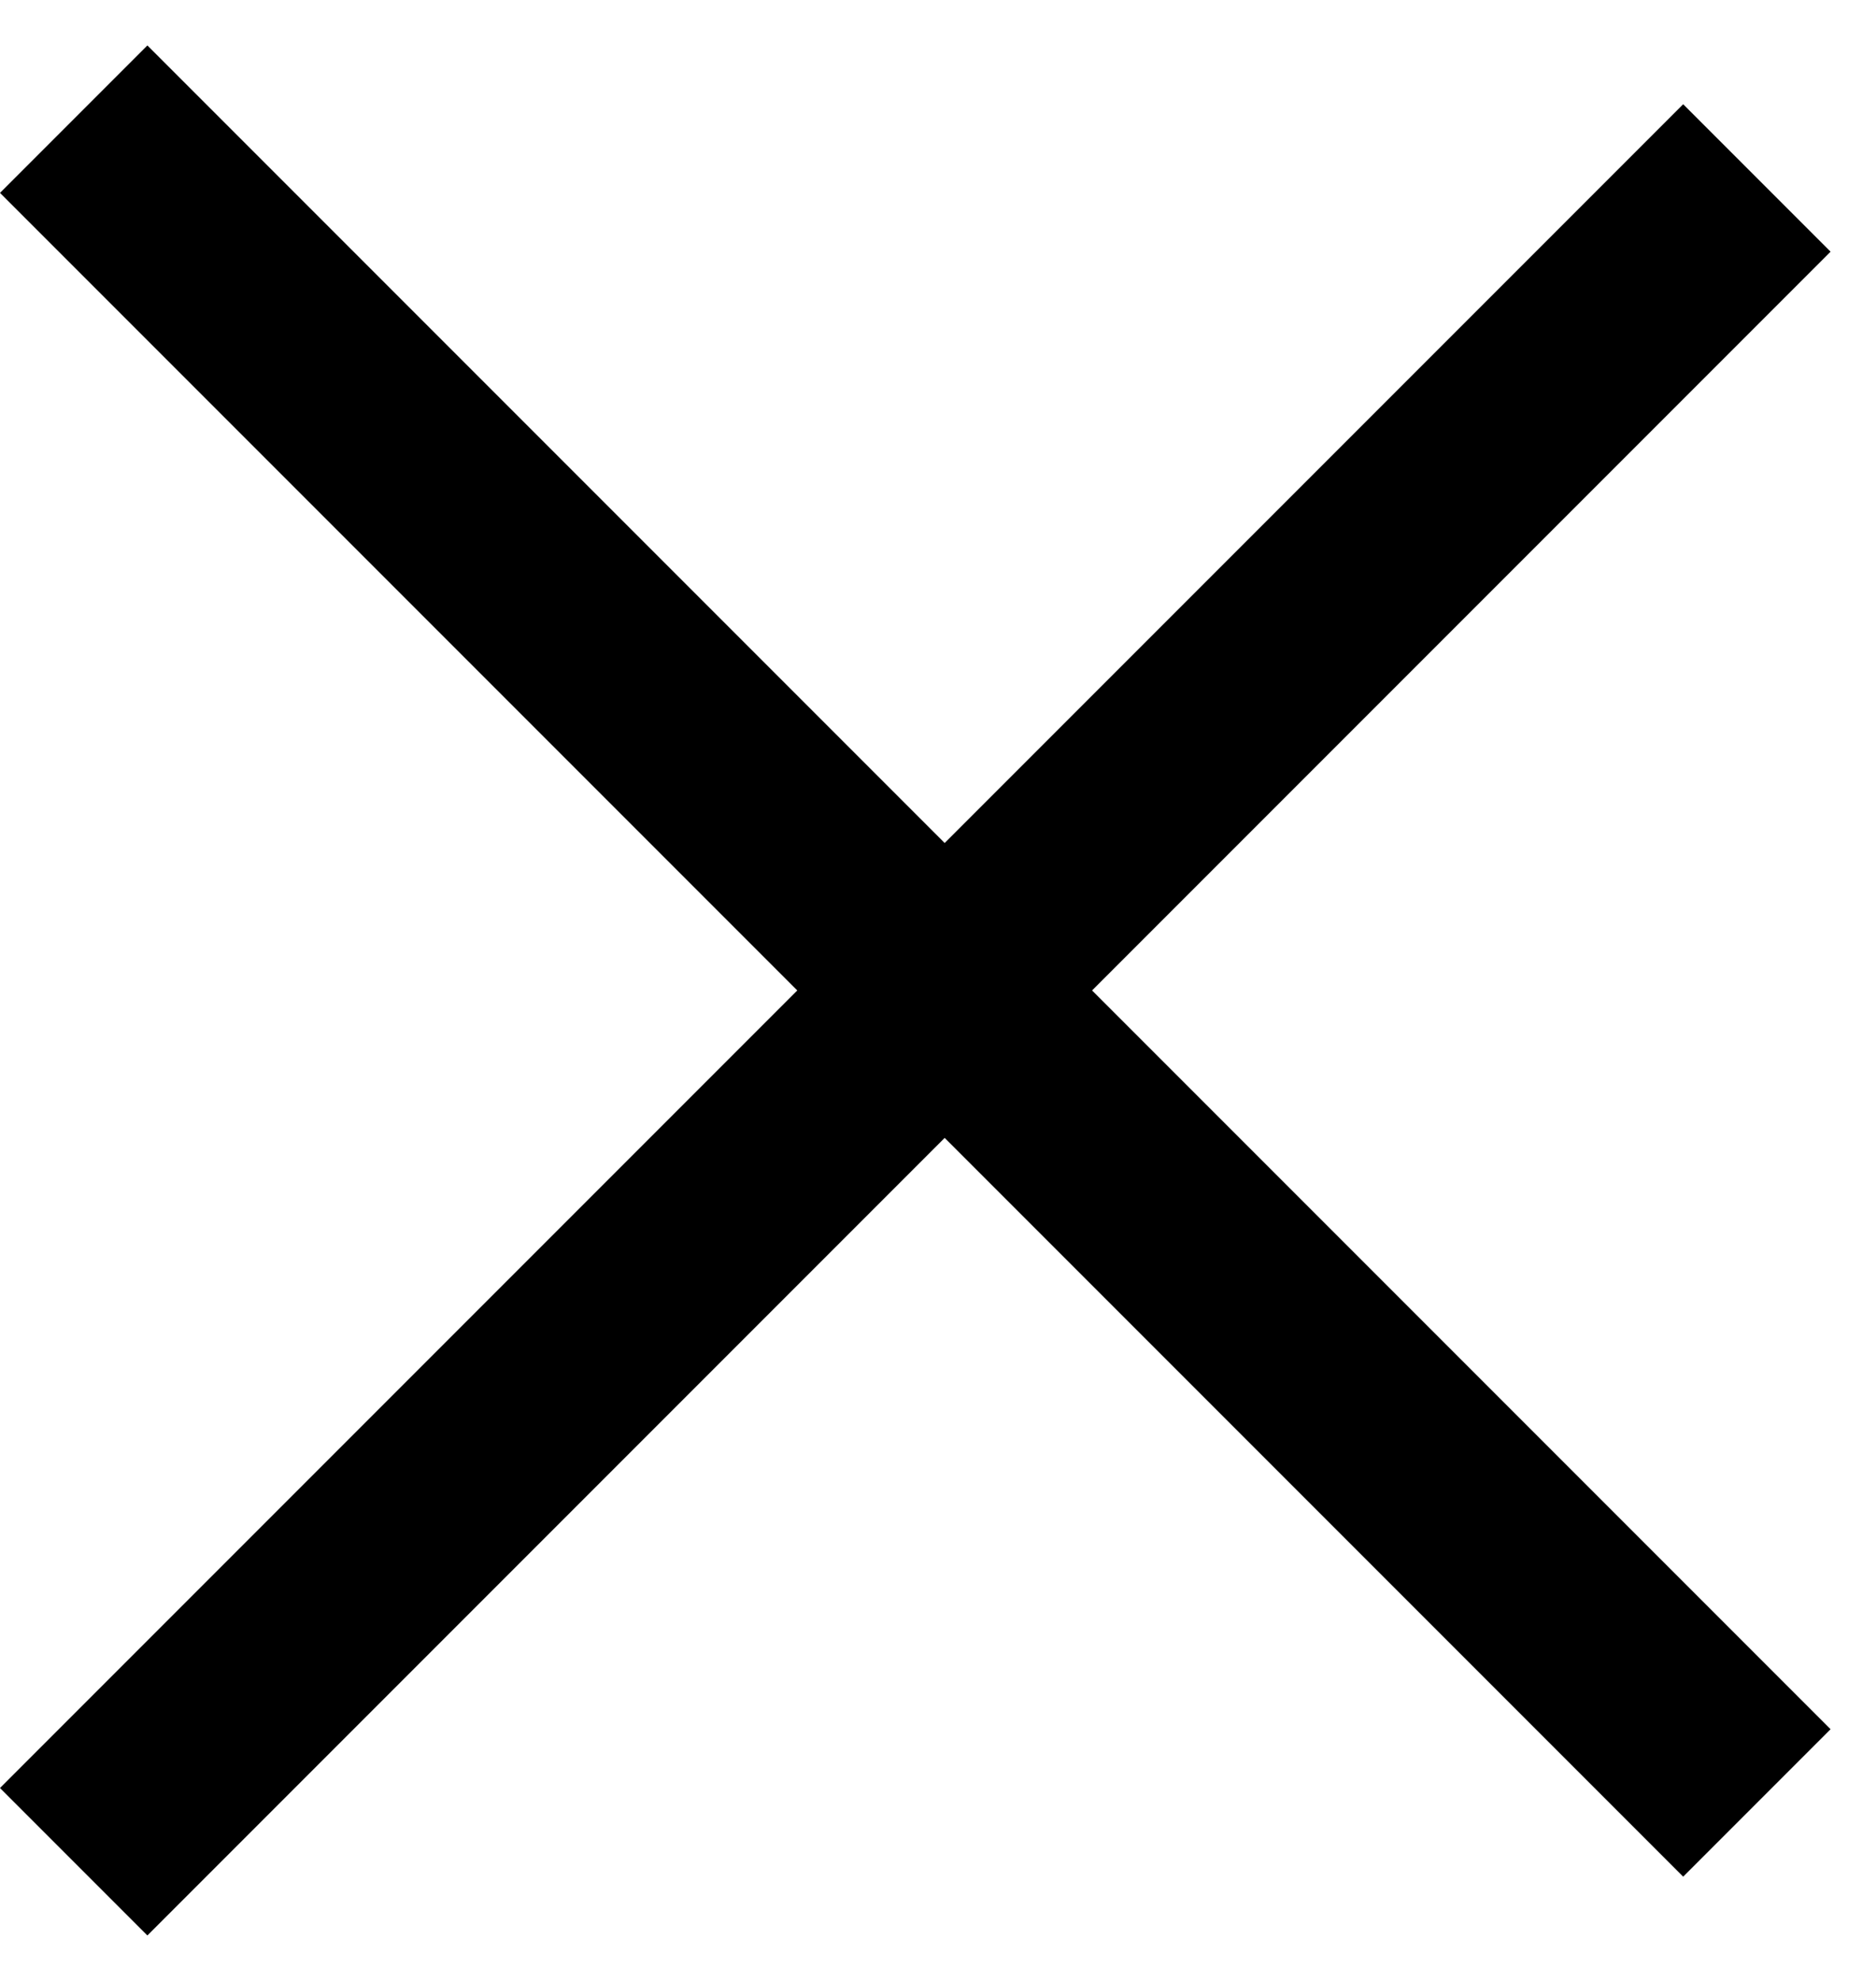 <svg width="18" height="19" viewBox="0 0 18 19" fill="none" xmlns="http://www.w3.org/2000/svg">
<line x1="0.707" y1="1.143" x2="16.857" y2="17.293" stroke="black" stroke-width="2"/>
<line x1="16.857" y1="1.707" x2="0.707" y2="17.857" stroke="black" stroke-width="2"/>
</svg>
